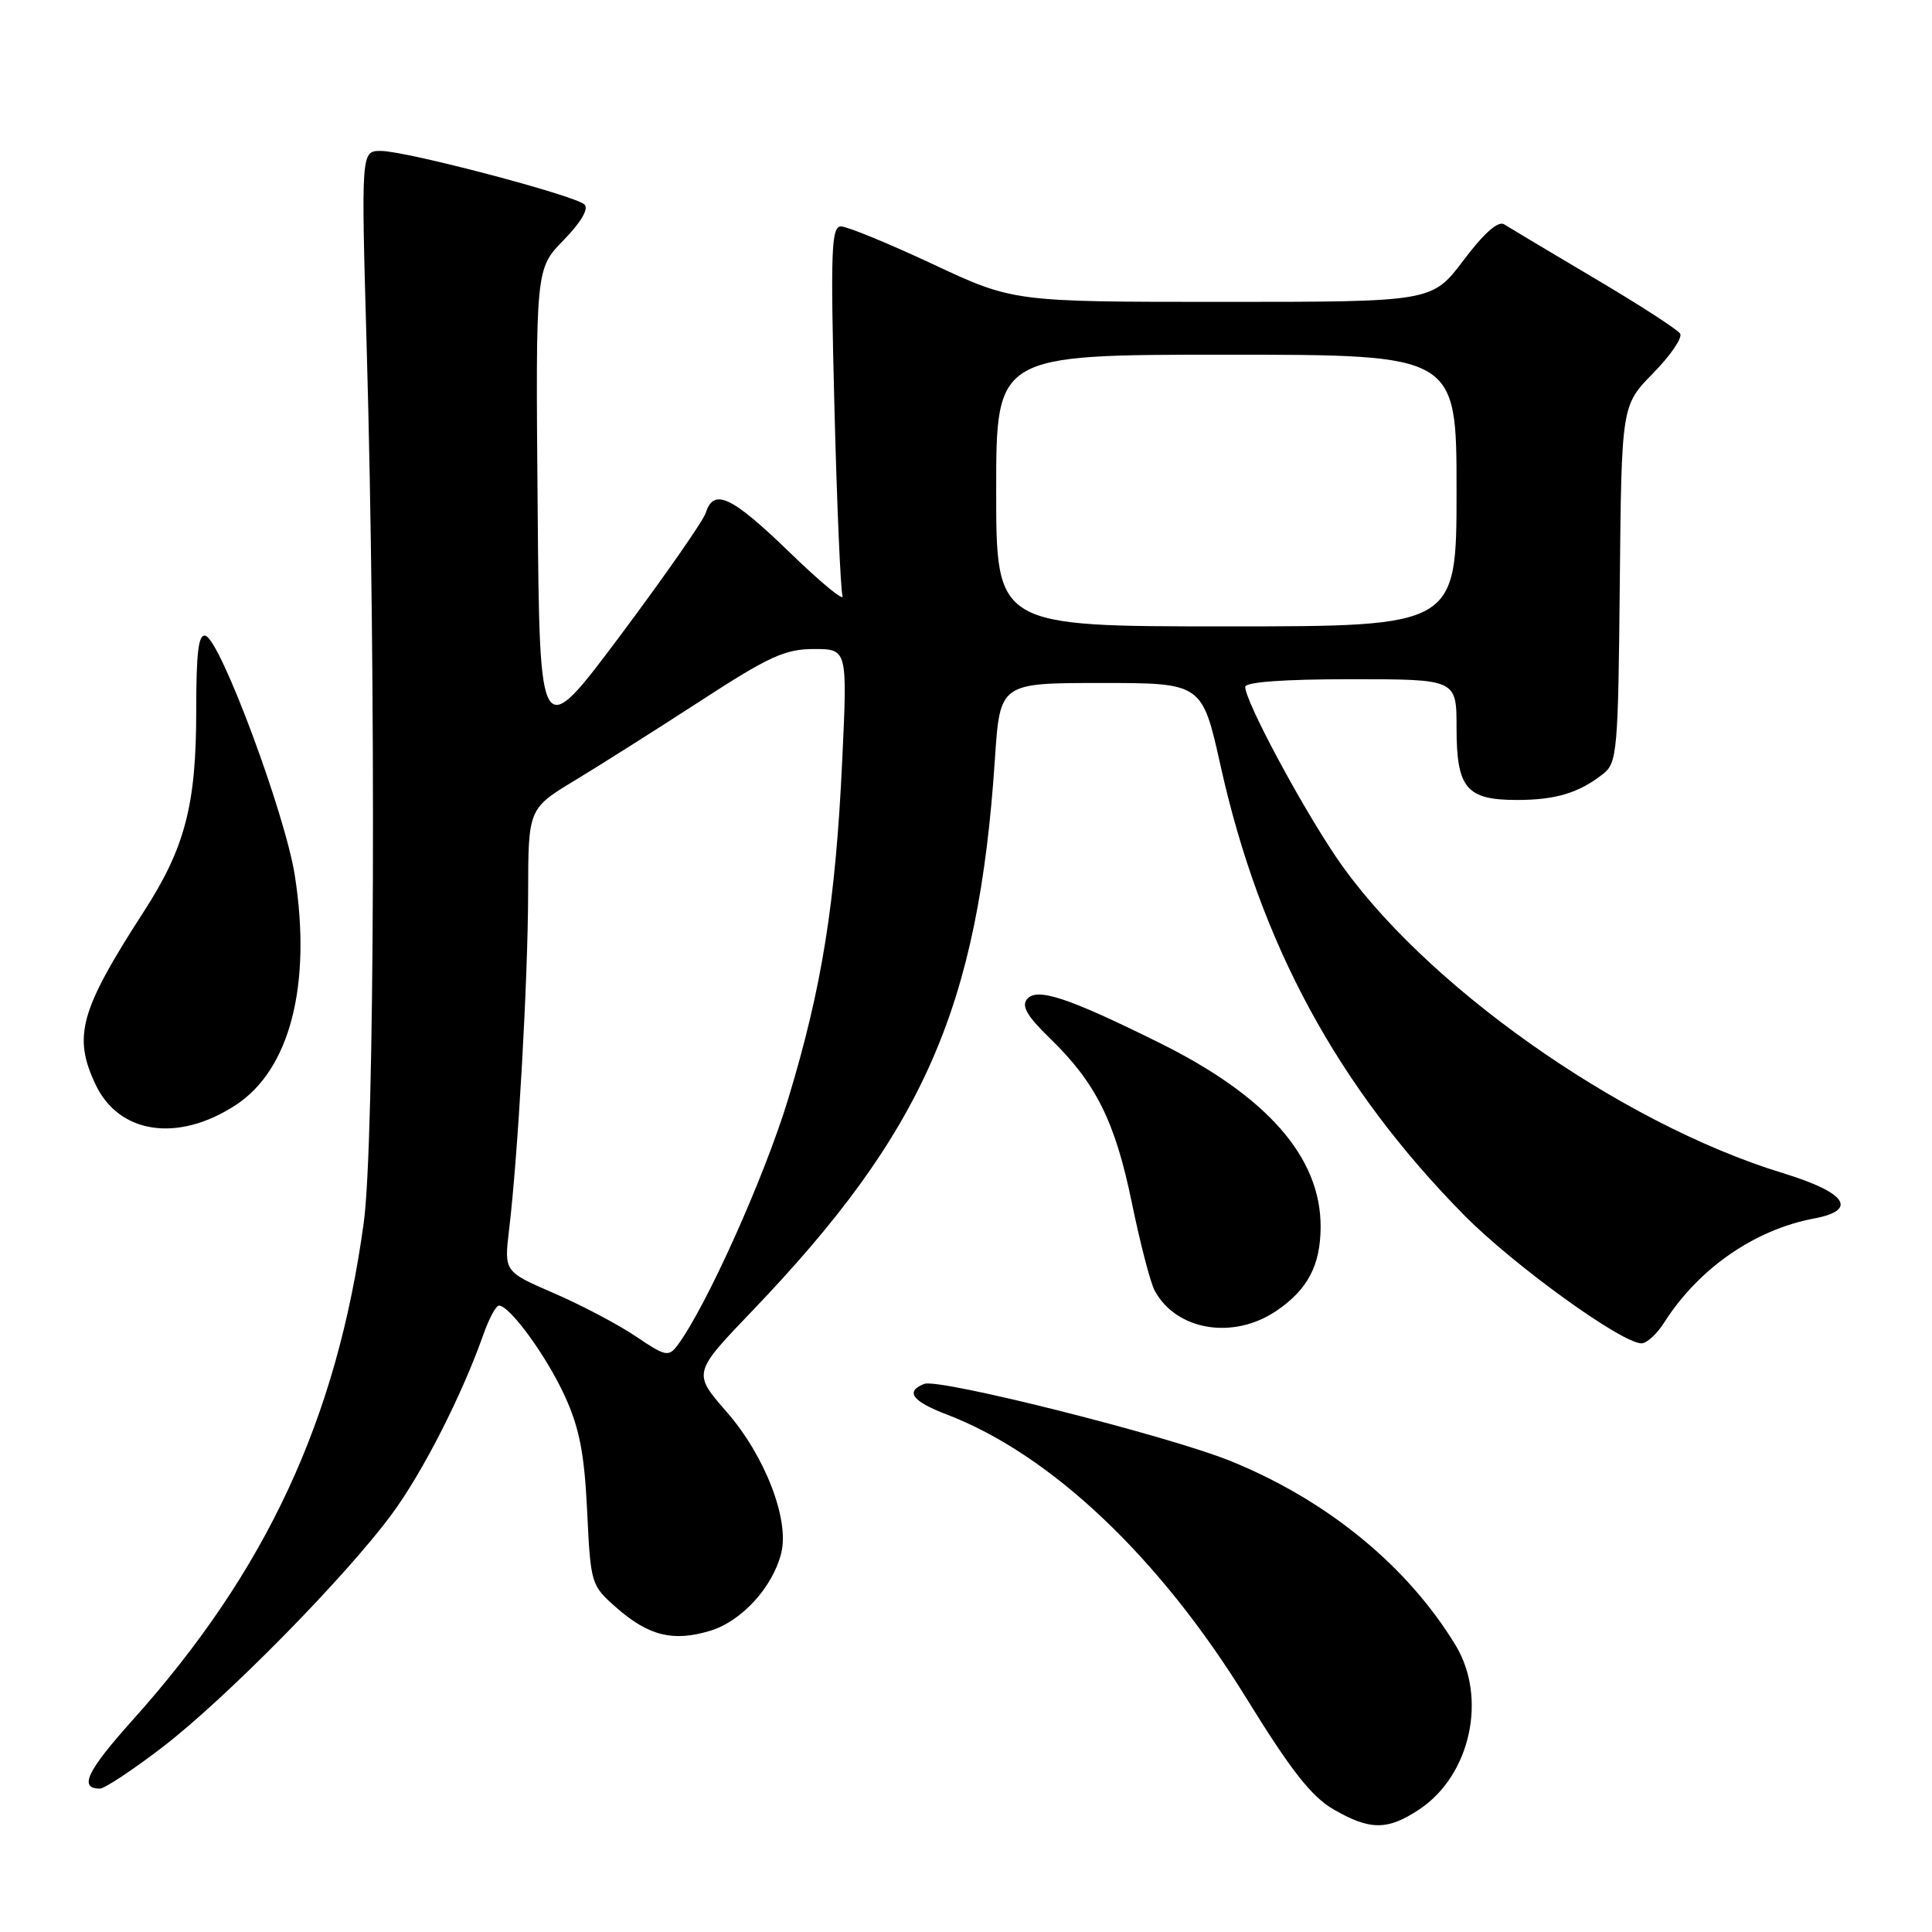<?xml version="1.0" encoding="UTF-8" standalone="no"?>
<!DOCTYPE svg PUBLIC "-//W3C//DTD SVG 1.1//EN" "http://www.w3.org/Graphics/SVG/1.1/DTD/svg11.dtd" >
<svg xmlns="http://www.w3.org/2000/svg" xmlns:xlink="http://www.w3.org/1999/xlink" version="1.1" viewBox="0 0 256 256">
 <g >
 <path fill="currentColor"
d=" M 188.10 239.73 C 194.85 235.22 197.10 224.97 192.87 218.00 C 186.48 207.48 175.84 198.77 163.02 193.58 C 154.84 190.26 124.45 182.61 122.48 183.37 C 119.90 184.36 120.86 185.68 125.43 187.42 C 139.23 192.69 153.64 206.33 165.18 225.07 C 171.04 234.57 173.78 238.06 176.68 239.74 C 181.54 242.56 183.88 242.55 188.10 239.73 Z  M 21.49 231.54 C 29.88 225.11 45.77 208.97 51.92 200.63 C 56.04 195.04 61.22 184.86 64.08 176.75 C 64.81 174.69 65.72 173.00 66.11 173.00 C 67.54 173.00 72.39 179.64 74.82 184.94 C 76.77 189.19 77.43 192.54 77.80 200.21 C 78.26 209.88 78.32 210.07 81.65 213.00 C 85.94 216.76 89.16 217.57 94.06 216.10 C 98.25 214.85 102.39 210.33 103.52 205.78 C 104.63 201.35 101.34 192.86 96.29 187.09 C 91.79 181.93 91.79 181.93 99.66 173.72 C 122.40 149.98 129.64 133.50 131.83 100.60 C 132.50 90.50 132.50 90.50 145.90 90.50 C 159.29 90.50 159.29 90.50 161.74 101.50 C 166.98 125.08 177.25 144.02 194.01 161.02 C 200.55 167.64 214.88 178.00 217.51 178.00 C 218.20 178.00 219.55 176.76 220.51 175.25 C 225.05 168.10 232.48 162.94 240.36 161.46 C 246.27 160.35 244.68 158.02 236.23 155.44 C 214.58 148.83 188.27 130.20 177.00 113.50 C 172.21 106.40 165.00 92.90 165.00 91.02 C 165.00 90.37 170.11 90.00 179.00 90.00 C 193.00 90.00 193.00 90.00 193.00 96.43 C 193.00 104.45 194.30 106.00 201.01 106.00 C 206.15 106.00 209.25 105.06 212.45 102.52 C 214.28 101.08 214.42 99.45 214.63 77.35 C 214.86 53.72 214.86 53.72 219.05 49.45 C 221.35 47.11 222.96 44.75 222.63 44.21 C 222.30 43.67 217.19 40.37 211.27 36.87 C 205.36 33.37 199.97 30.15 199.31 29.73 C 198.52 29.22 196.64 30.88 193.93 34.48 C 189.76 40.00 189.76 40.00 162.02 40.00 C 134.28 40.00 134.28 40.00 123.60 35.00 C 117.72 32.25 112.25 30.00 111.44 30.00 C 110.15 30.00 110.04 33.17 110.56 53.75 C 110.89 66.81 111.38 78.16 111.64 78.97 C 111.90 79.78 108.76 77.19 104.66 73.22 C 96.95 65.75 94.57 64.62 93.52 67.95 C 93.18 69.02 88.08 76.33 82.20 84.20 C 71.50 98.50 71.50 98.50 71.24 67.06 C 70.97 35.61 70.97 35.61 74.69 31.81 C 76.99 29.45 78.04 27.66 77.45 27.10 C 76.18 25.89 53.80 20.00 50.47 20.00 C 47.85 20.00 47.85 20.00 48.58 45.75 C 49.85 89.99 49.65 151.40 48.20 162.00 C 44.65 188.03 35.31 208.14 17.59 227.90 C 11.51 234.68 10.40 237.00 13.24 237.00 C 13.86 237.00 17.57 234.54 21.49 231.54 Z  M 169.09 173.72 C 173.26 170.91 174.97 167.69 174.99 162.57 C 175.02 153.36 167.93 145.26 153.63 138.18 C 141.50 132.17 137.40 130.81 136.09 132.39 C 135.32 133.31 136.11 134.67 139.11 137.57 C 145.20 143.47 147.76 148.60 149.97 159.35 C 151.07 164.70 152.43 169.94 152.99 170.99 C 155.83 176.29 163.37 177.57 169.09 173.72 Z  M 31.23 146.43 C 38.42 141.74 41.32 130.51 39.07 116.03 C 37.81 107.91 29.26 84.92 27.25 84.25 C 26.30 83.93 26.00 86.36 26.00 94.24 C 26.00 106.67 24.51 112.36 19.03 120.83 C 10.59 133.89 9.64 137.33 12.67 143.72 C 15.78 150.27 23.59 151.42 31.23 146.43 Z  M 84.28 177.10 C 81.97 175.53 77.08 172.95 73.43 171.37 C 66.80 168.50 66.80 168.50 67.45 163.00 C 68.64 153.13 69.96 129.75 69.98 118.32 C 70.00 107.14 70.00 107.14 76.25 103.36 C 79.69 101.28 87.20 96.52 92.95 92.79 C 101.87 86.99 104.04 86.00 107.84 86.00 C 112.29 86.00 112.29 86.00 111.60 100.75 C 110.72 119.57 108.93 130.82 104.44 145.61 C 101.31 155.95 93.55 173.21 89.77 178.26 C 88.60 179.82 88.17 179.73 84.28 177.10 Z  M 132.00 65.00 C 132.00 47.00 132.00 47.00 162.50 47.00 C 193.00 47.00 193.00 47.00 193.00 65.00 C 193.00 83.00 193.00 83.00 162.50 83.00 C 132.00 83.00 132.00 83.00 132.00 65.00 Z "/>
</g>
</svg>